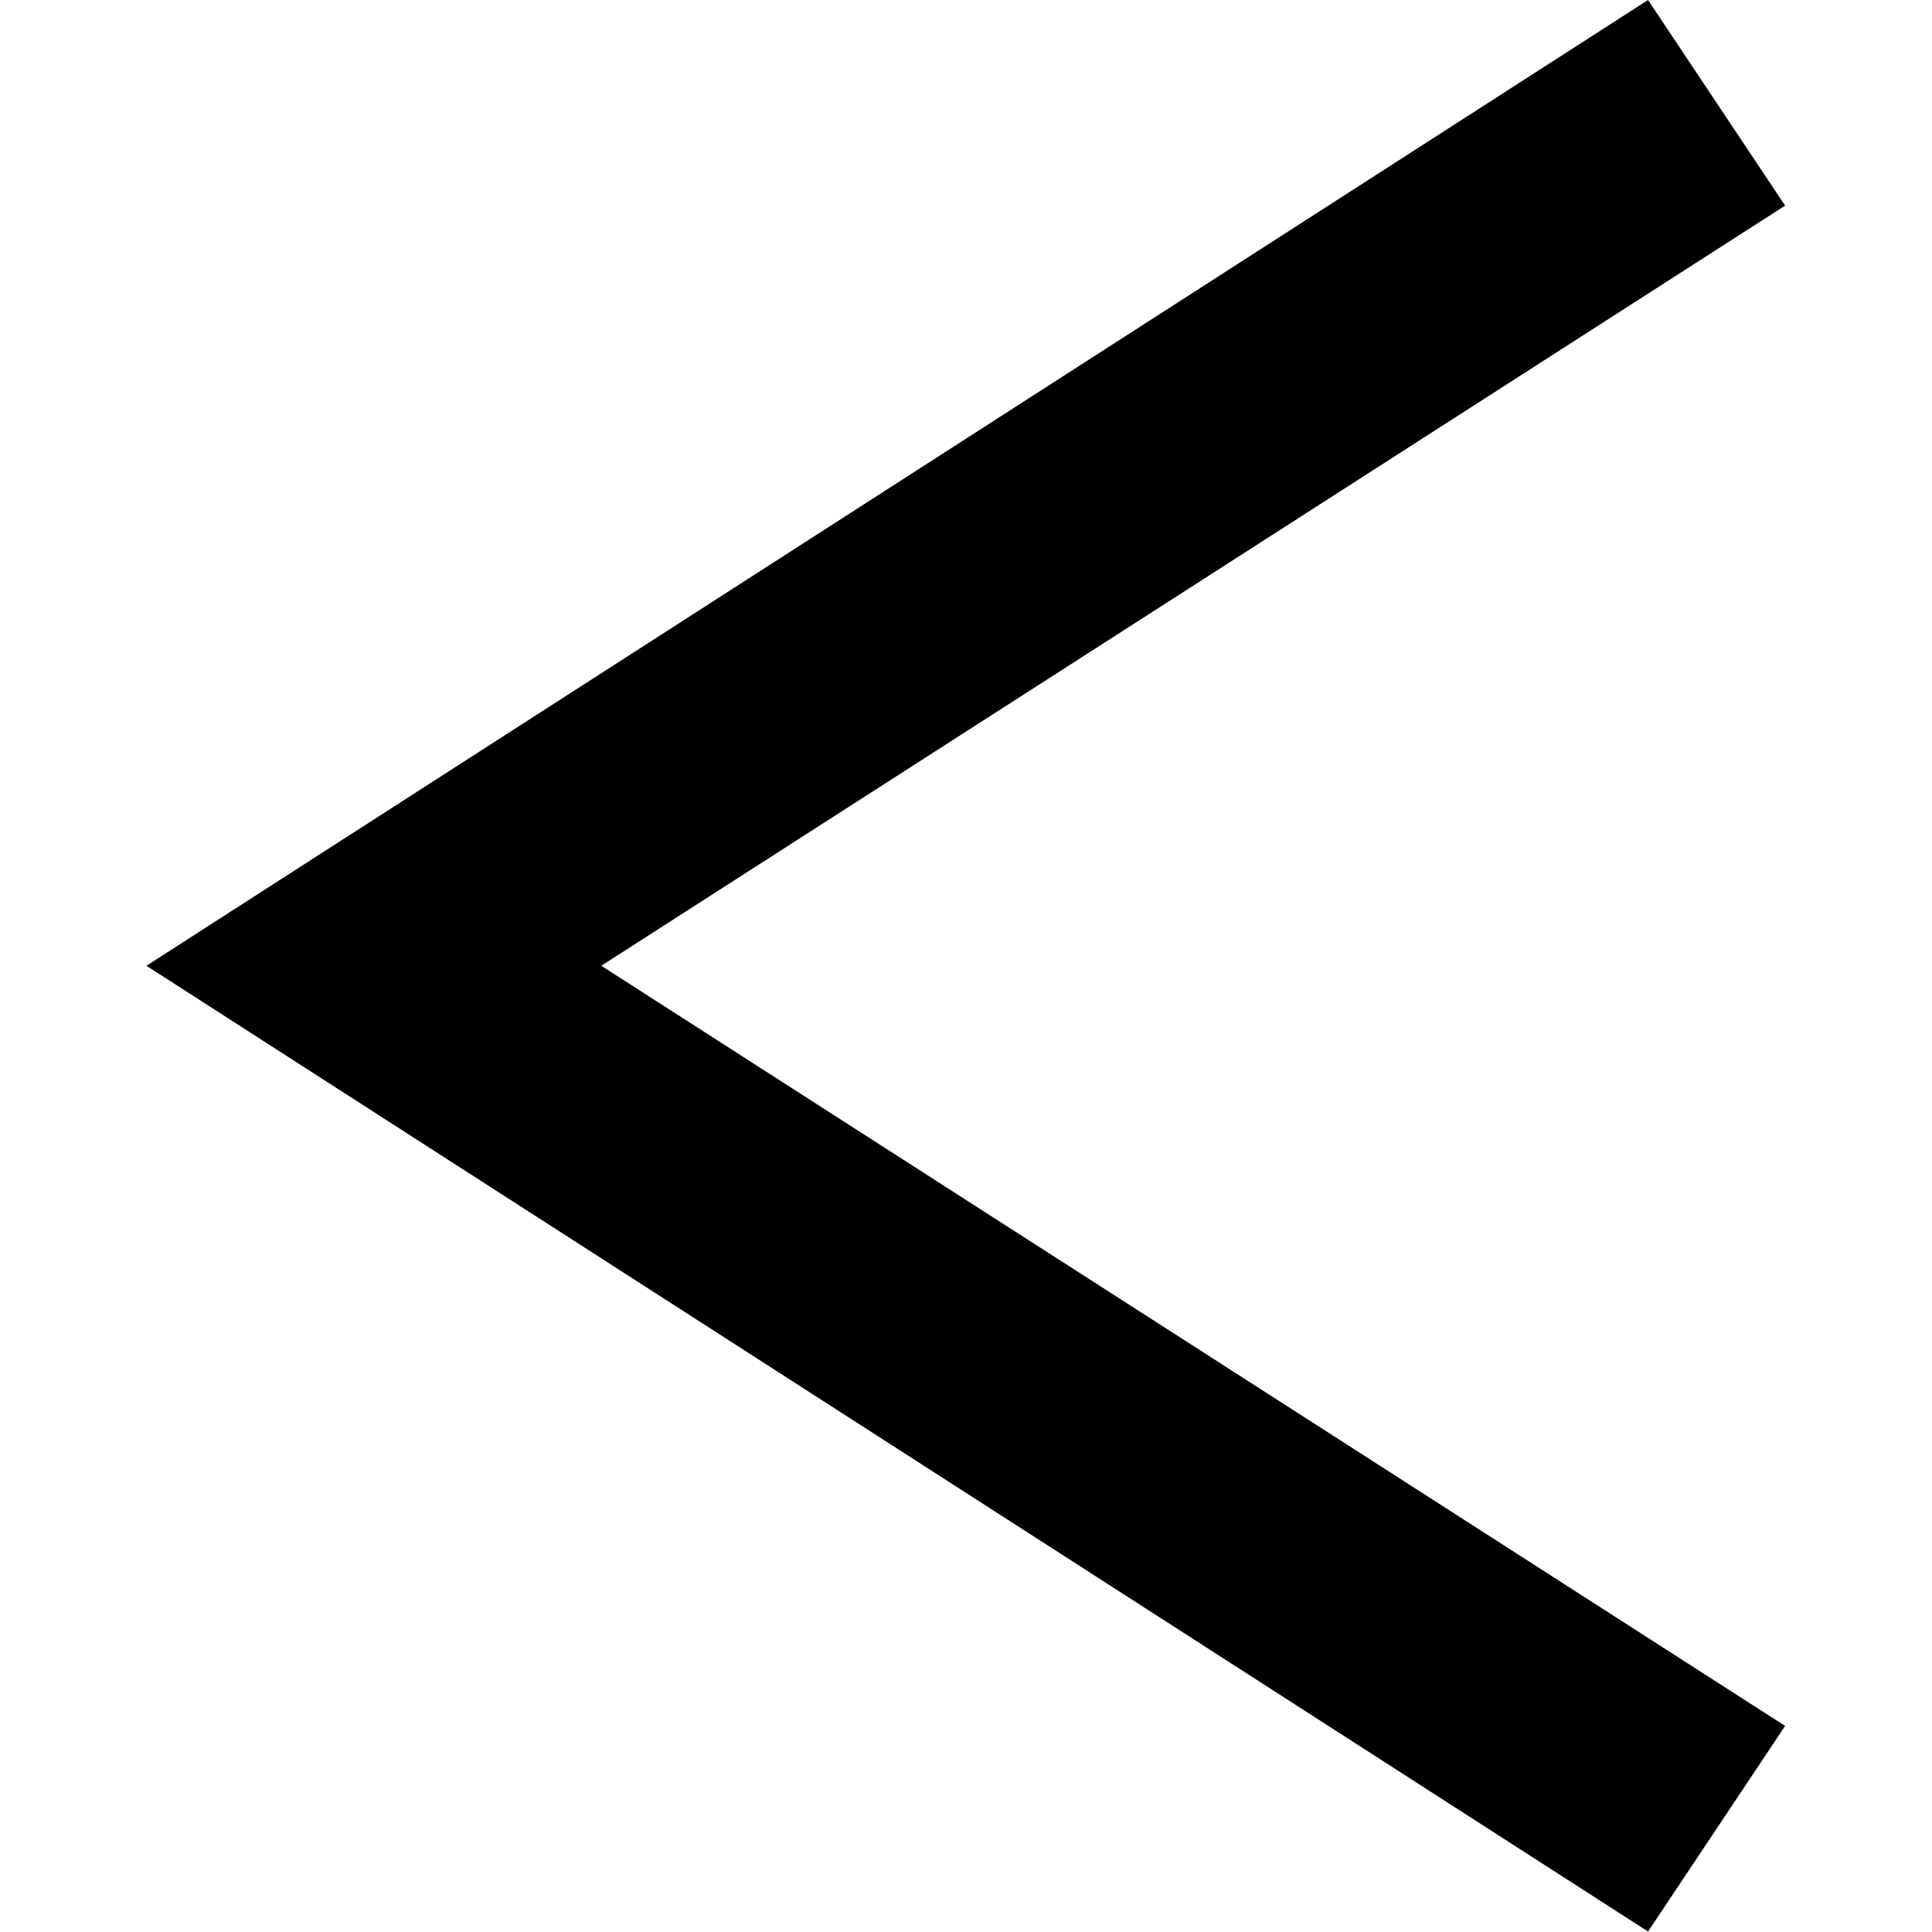 <?xml version="1.0" standalone="no"?>
<!DOCTYPE svg PUBLIC "-//W3C//DTD SVG 1.0//EN" "http://www.w3.org/TR/2001/REC-SVG-20010904/DTD/svg10.dtd">
<svg xmlns="http://www.w3.org/2000/svg" xmlns:xlink="http://www.w3.org/1999/xlink" id="body_1" width="40" height="40">

<g transform="matrix(1.29 0 0 1.29 3.032 -0)">
	<g>
		<g>
            <path d="M24.1 31L26.3 27.7L7.3 15.5L26.3 3.3L24.1 0L0 15.5L24.1 31" stroke="none" fill="#000000" fill-rule="nonzero" />
		</g>
	</g>
</g>
</svg>